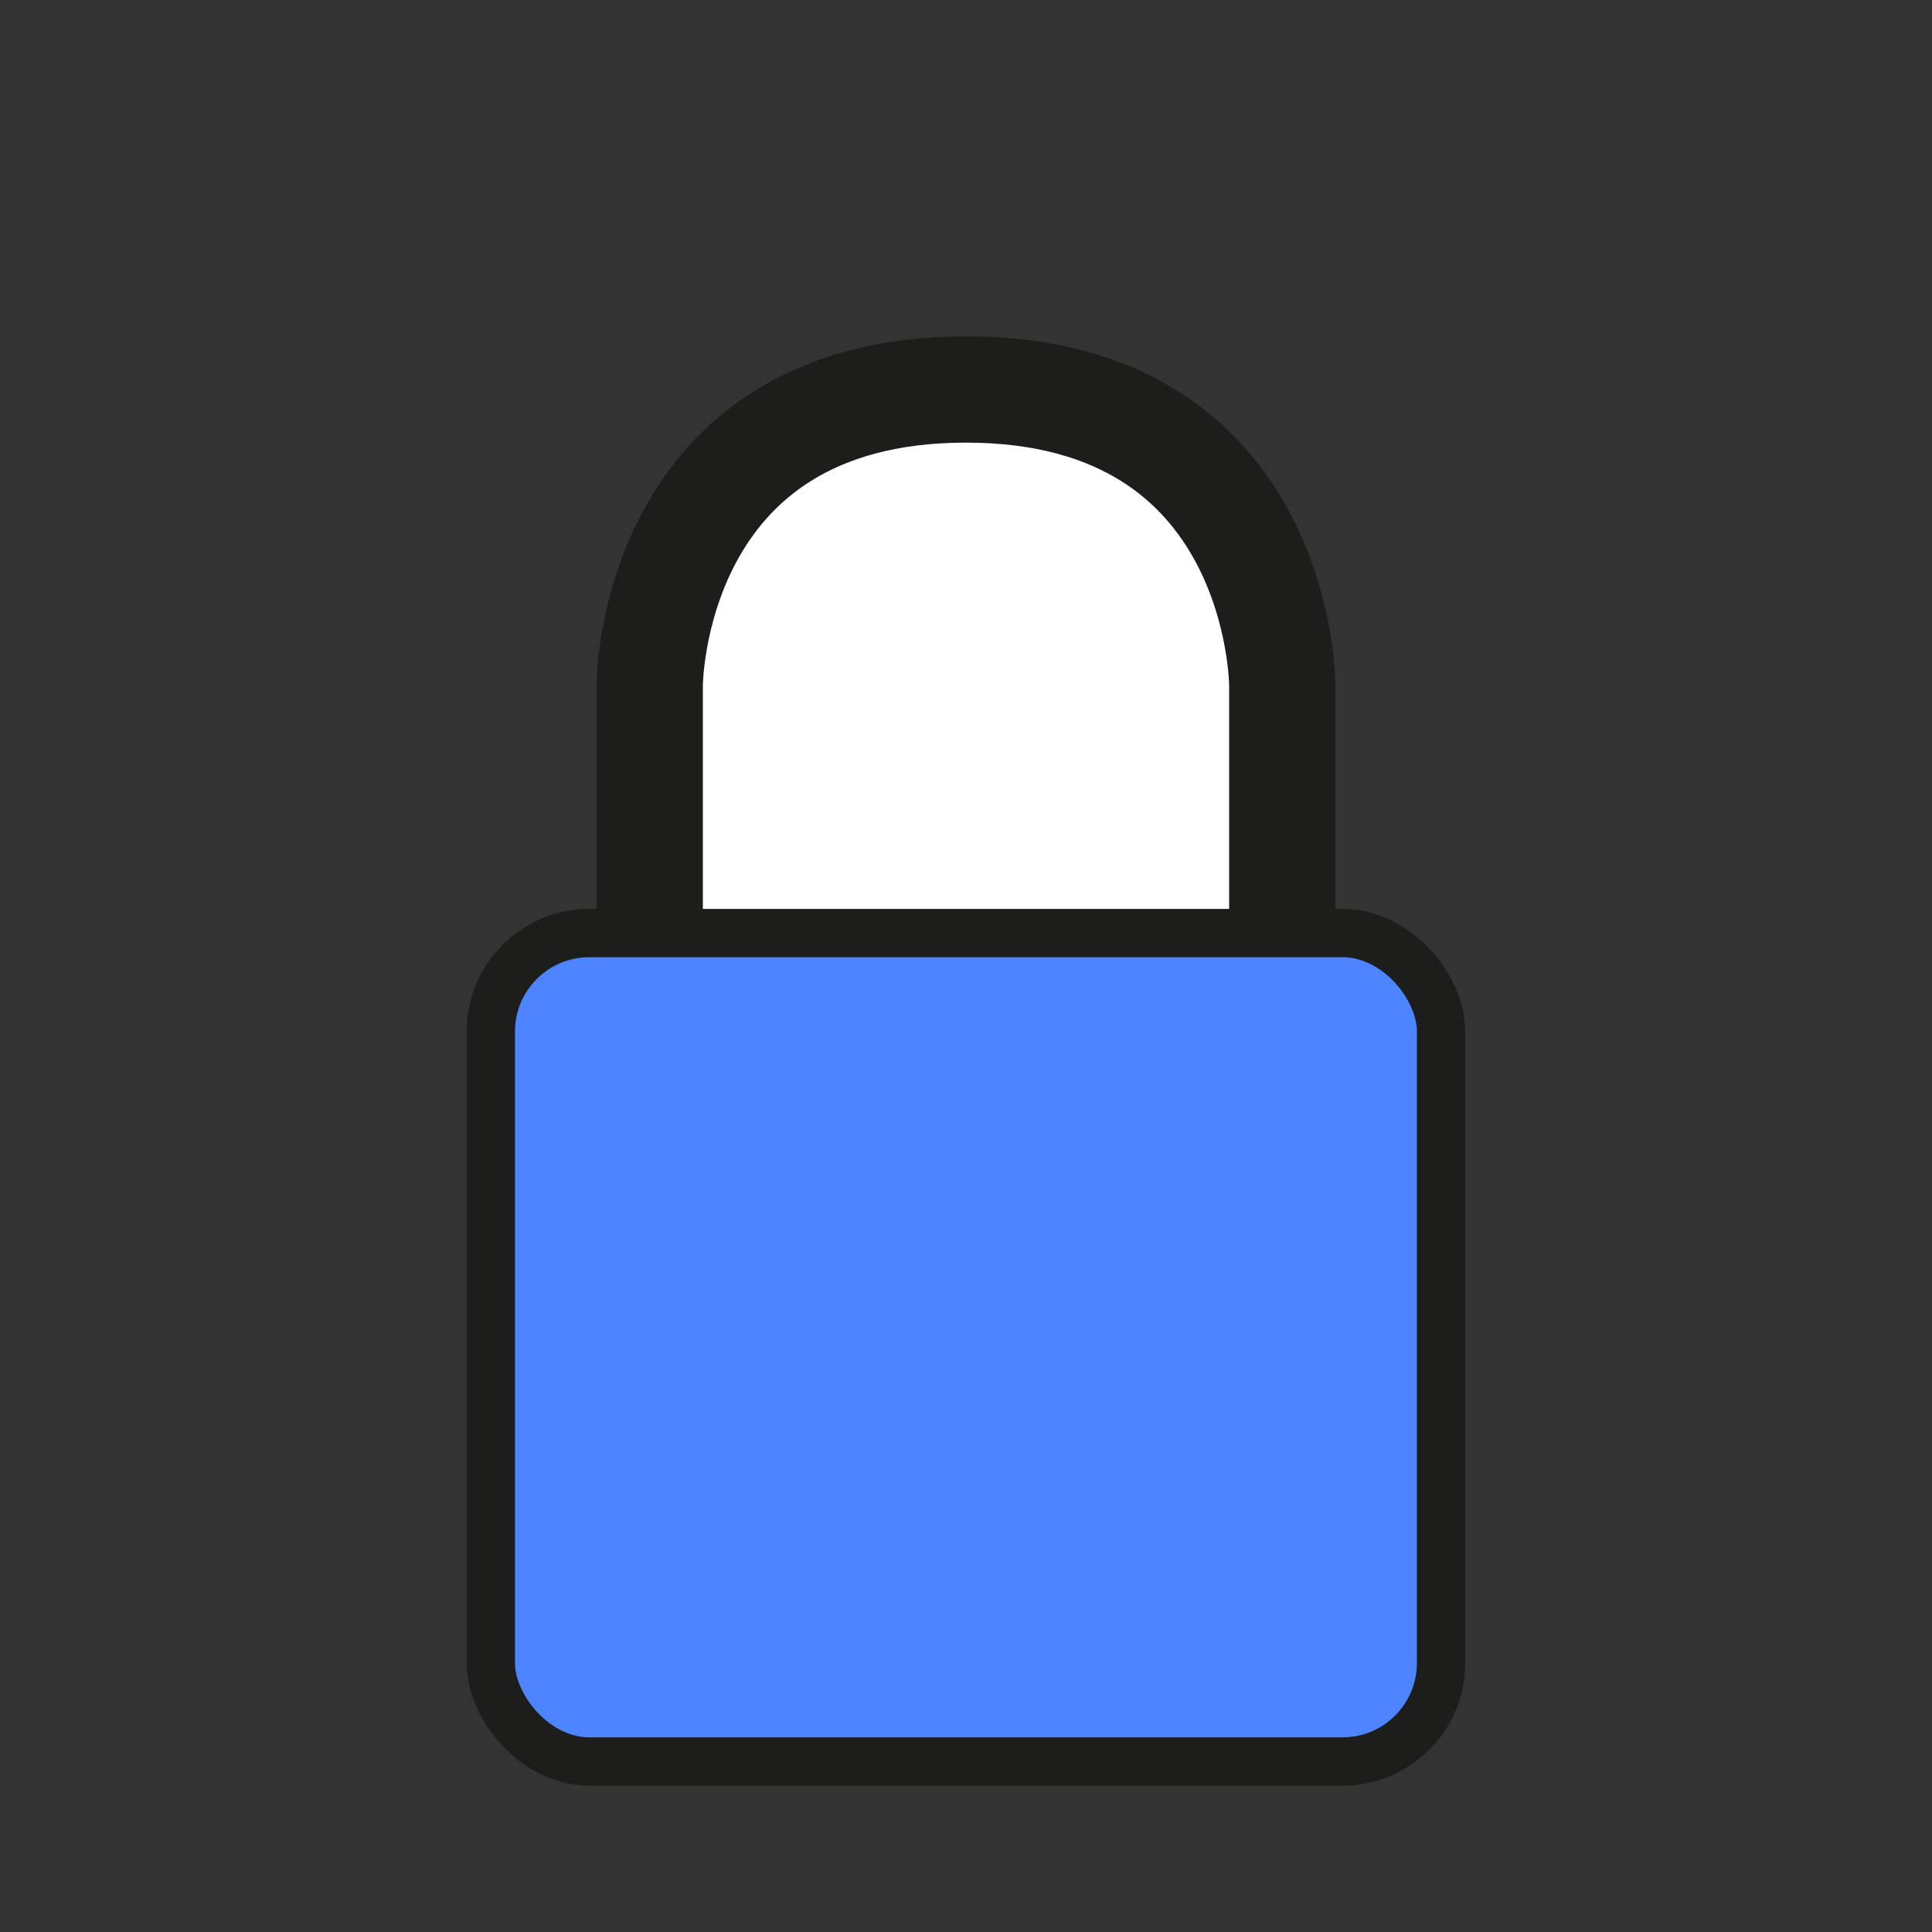<?xml version="1.0" encoding="UTF-8"?><svg id="Layer_1" xmlns="http://www.w3.org/2000/svg" viewBox="0 0 200 200"><rect x="0" y="0" width="200" height="200" fill="#333333" stroke="none"/><defs><style>.cls-1{fill:#fff;stroke-width:11px;}.cls-1,.cls-2{stroke:#1d1d1b;stroke-miterlimit:10;}.cls-2{fill:#4d84ff;stroke-width:5px;}</style></defs><path class="cls-1" d="m67.26,96.59v-25.66s0-30.61,32.74-30.61,32.74,30.61,32.74,30.61v25.66"/><rect class="cls-2" x="50.81" y="96.59" width="98.37" height="85.76" rx="10.2" ry="10.2"/></svg>